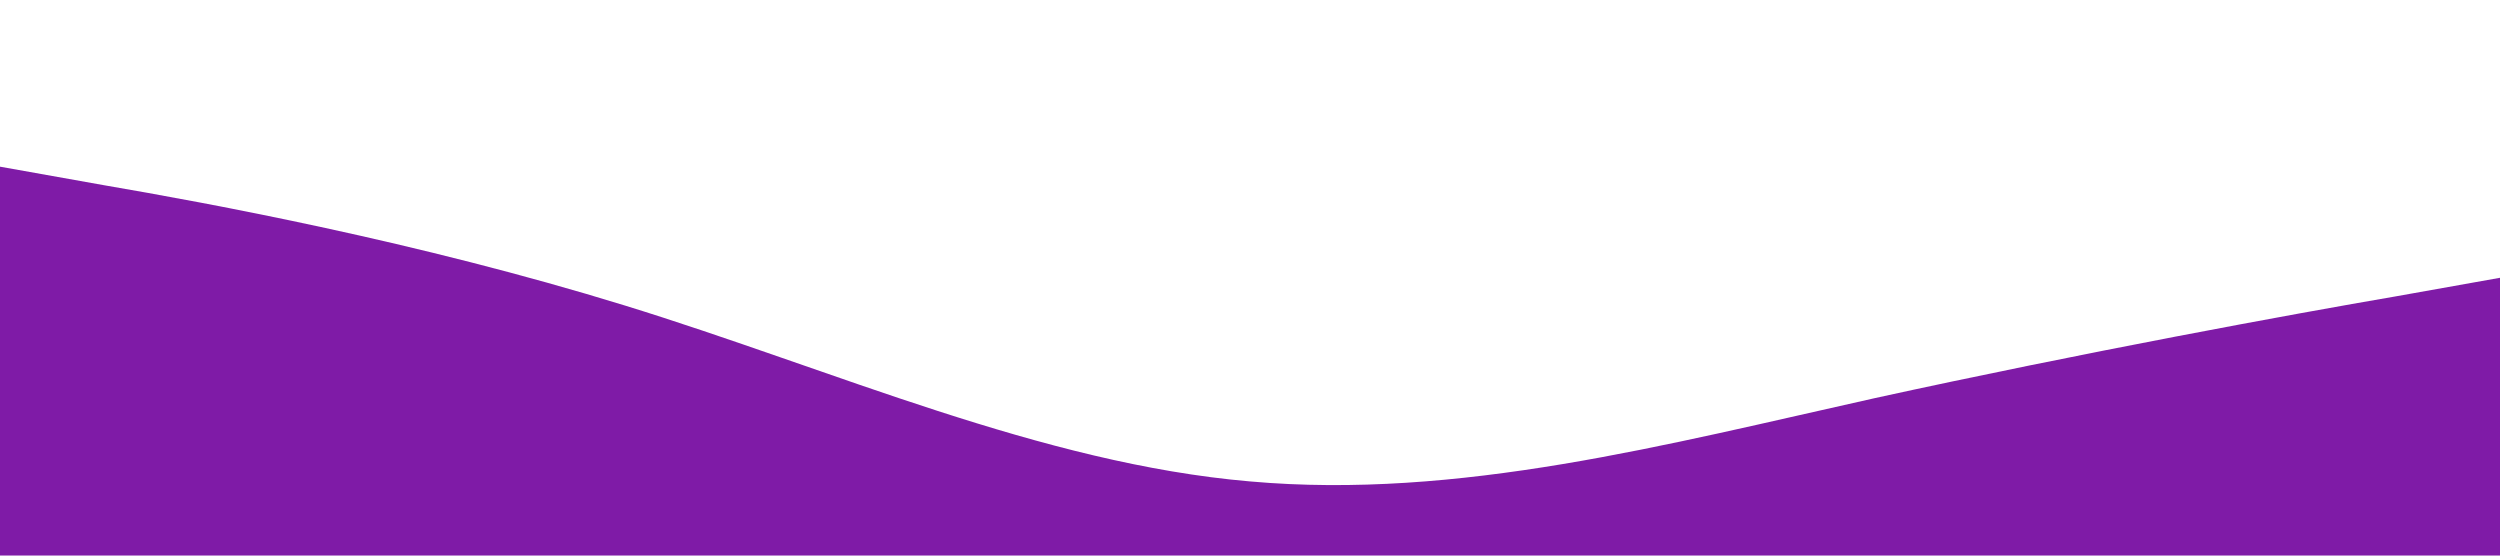 <?xml version="1.0" standalone="no"?><svg xmlns="http://www.w3.org/2000/svg" viewBox="0 0 1440 320"><path fill="#7F1BA7" fill-opacity="1" d="M0,96L60,106.7C120,117,240,139,360,176C480,213,600,267,720,277.3C840,288,960,256,1080,229.3C1200,203,1320,181,1380,170.7L1440,160L1440,320L1380,320C1320,320,1200,320,1080,320C960,320,840,320,720,320C600,320,480,320,360,320C240,320,120,320,60,320L0,320Z"></path></svg>
